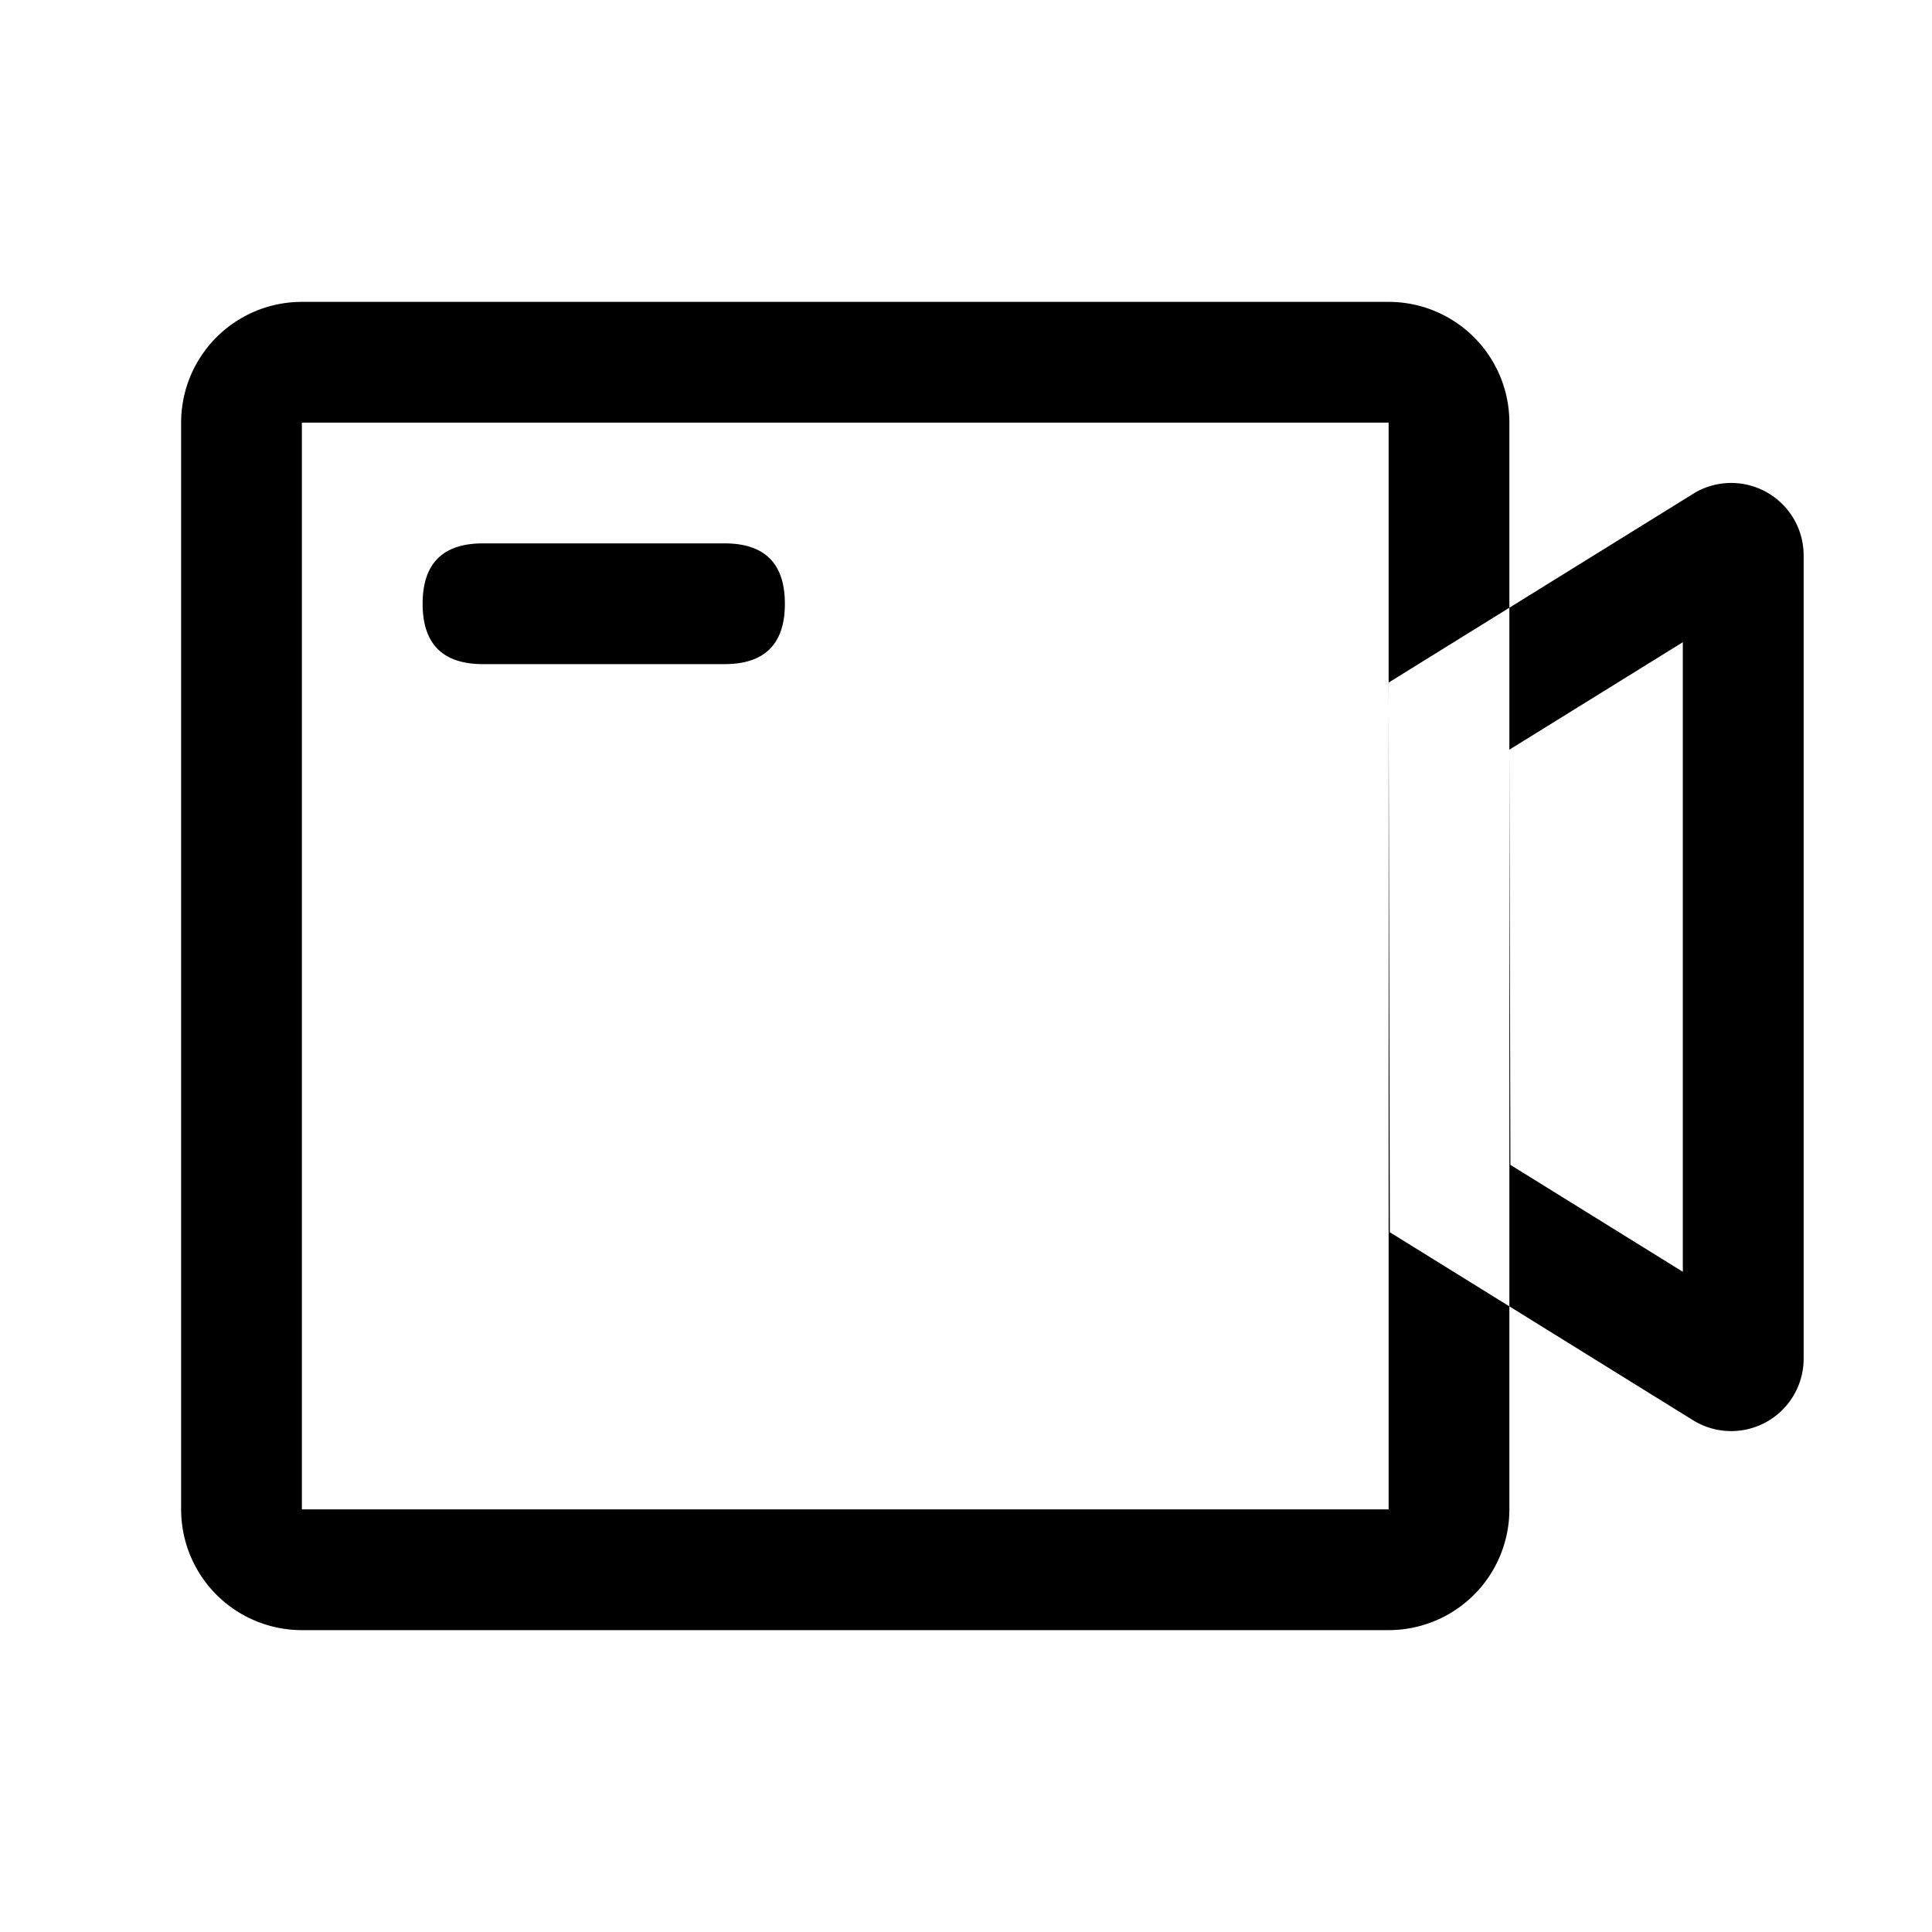 <?xml version="1.0" standalone="no"?>
<!DOCTYPE svg PUBLIC "-//W3C//DTD SVG 1.1//EN" "http://www.w3.org/Graphics/SVG/1.1/DTD/svg11.dtd">
<svg class="icon" width="200px" height="200.00px" viewBox="0 0 1024 1024" version="1.1" xmlns="http://www.w3.org/2000/svg">
    <path fill="currentColor" d="M898.24 261.216l-162.272 100.576 0.672 291.328 160.832 99.712a38.4 38.4 0 0 0 58.496-32.736V294.4a38.4 38.4 0 0 0-57.76-33.184z m-6.304 79.168v333.696l-91.392-56.672L800 397.344l91.936-56.96zM736 160a64 64 0 0 1 64 64v576a64 64 0 0 1-64 64H160a64 64 0 0 1-64-64V224a64 64 0 0 1 64-64h576z m0 64H160v576h576V224zM224 288m32 0l128 0q32 0 32 32l0 0q0 32-32 32l-128 0q-32 0-32-32l0 0q0-32 32-32Z" />
</svg>